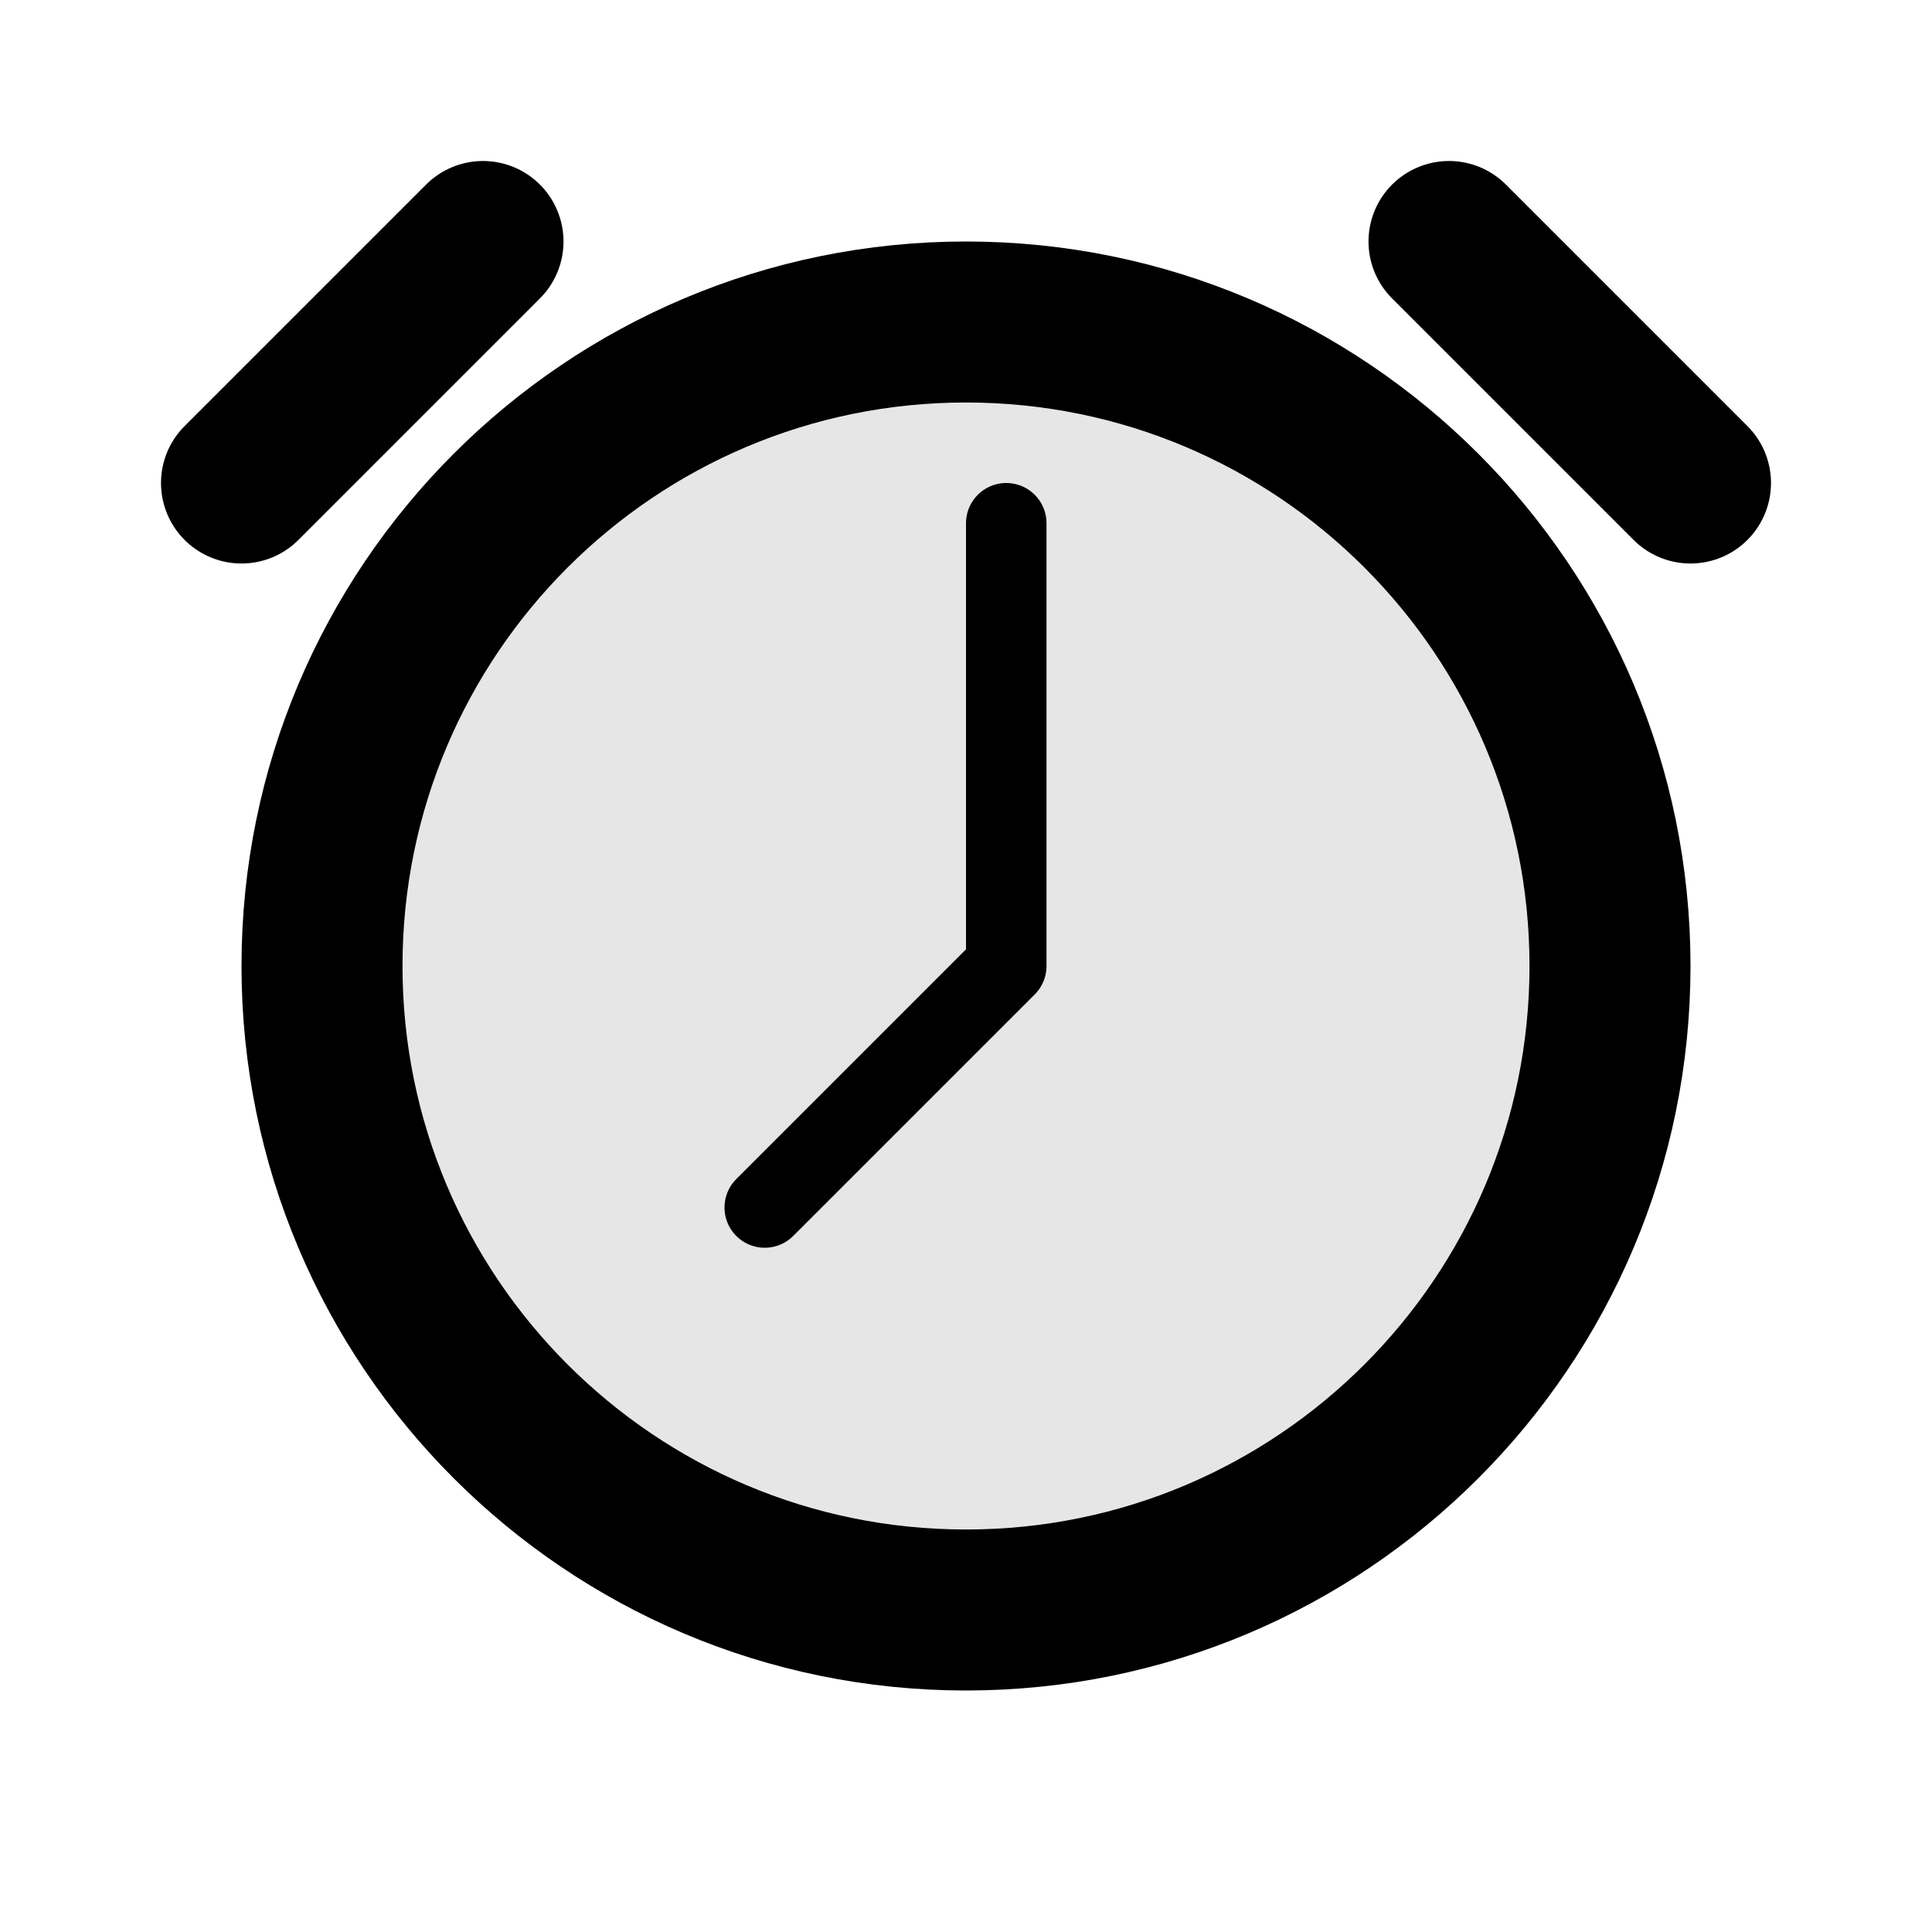 <svg width="24" height="24" viewBox="0 0 24 24" fill="none" xmlns="http://www.w3.org/2000/svg">
<path d="M12 20C16.418 20 20 16.418 20 12C20 7.582 16.418 4 12 4C7.582 4 4 7.582 4 12C4 16.418 7.582 20 12 20Z" fill="black" fill-opacity="0.1"/>
<path d="M12 20C16.418 20 20 16.418 20 12C20 7.582 16.418 4 12 4C7.582 4 4 7.582 4 12C4 16.418 7.582 20 12 20Z" stroke="black" stroke-width="2" stroke-miterlimit="100" stroke-linecap="round" stroke-linejoin="bevel"/>
<path d="M3 6L6 3" stroke="black" stroke-width="2" stroke-miterlimit="100" stroke-linecap="round" stroke-linejoin="bevel"/>
<path d="M18 3L21 6" stroke="black" stroke-width="2" stroke-miterlimit="100" stroke-linecap="round" stroke-linejoin="bevel"/>
<path d="M12.5 6.5V12L9.5 15" stroke="black" stroke-miterlimit="1.5" stroke-linecap="round" stroke-linejoin="round"/>
</svg>
